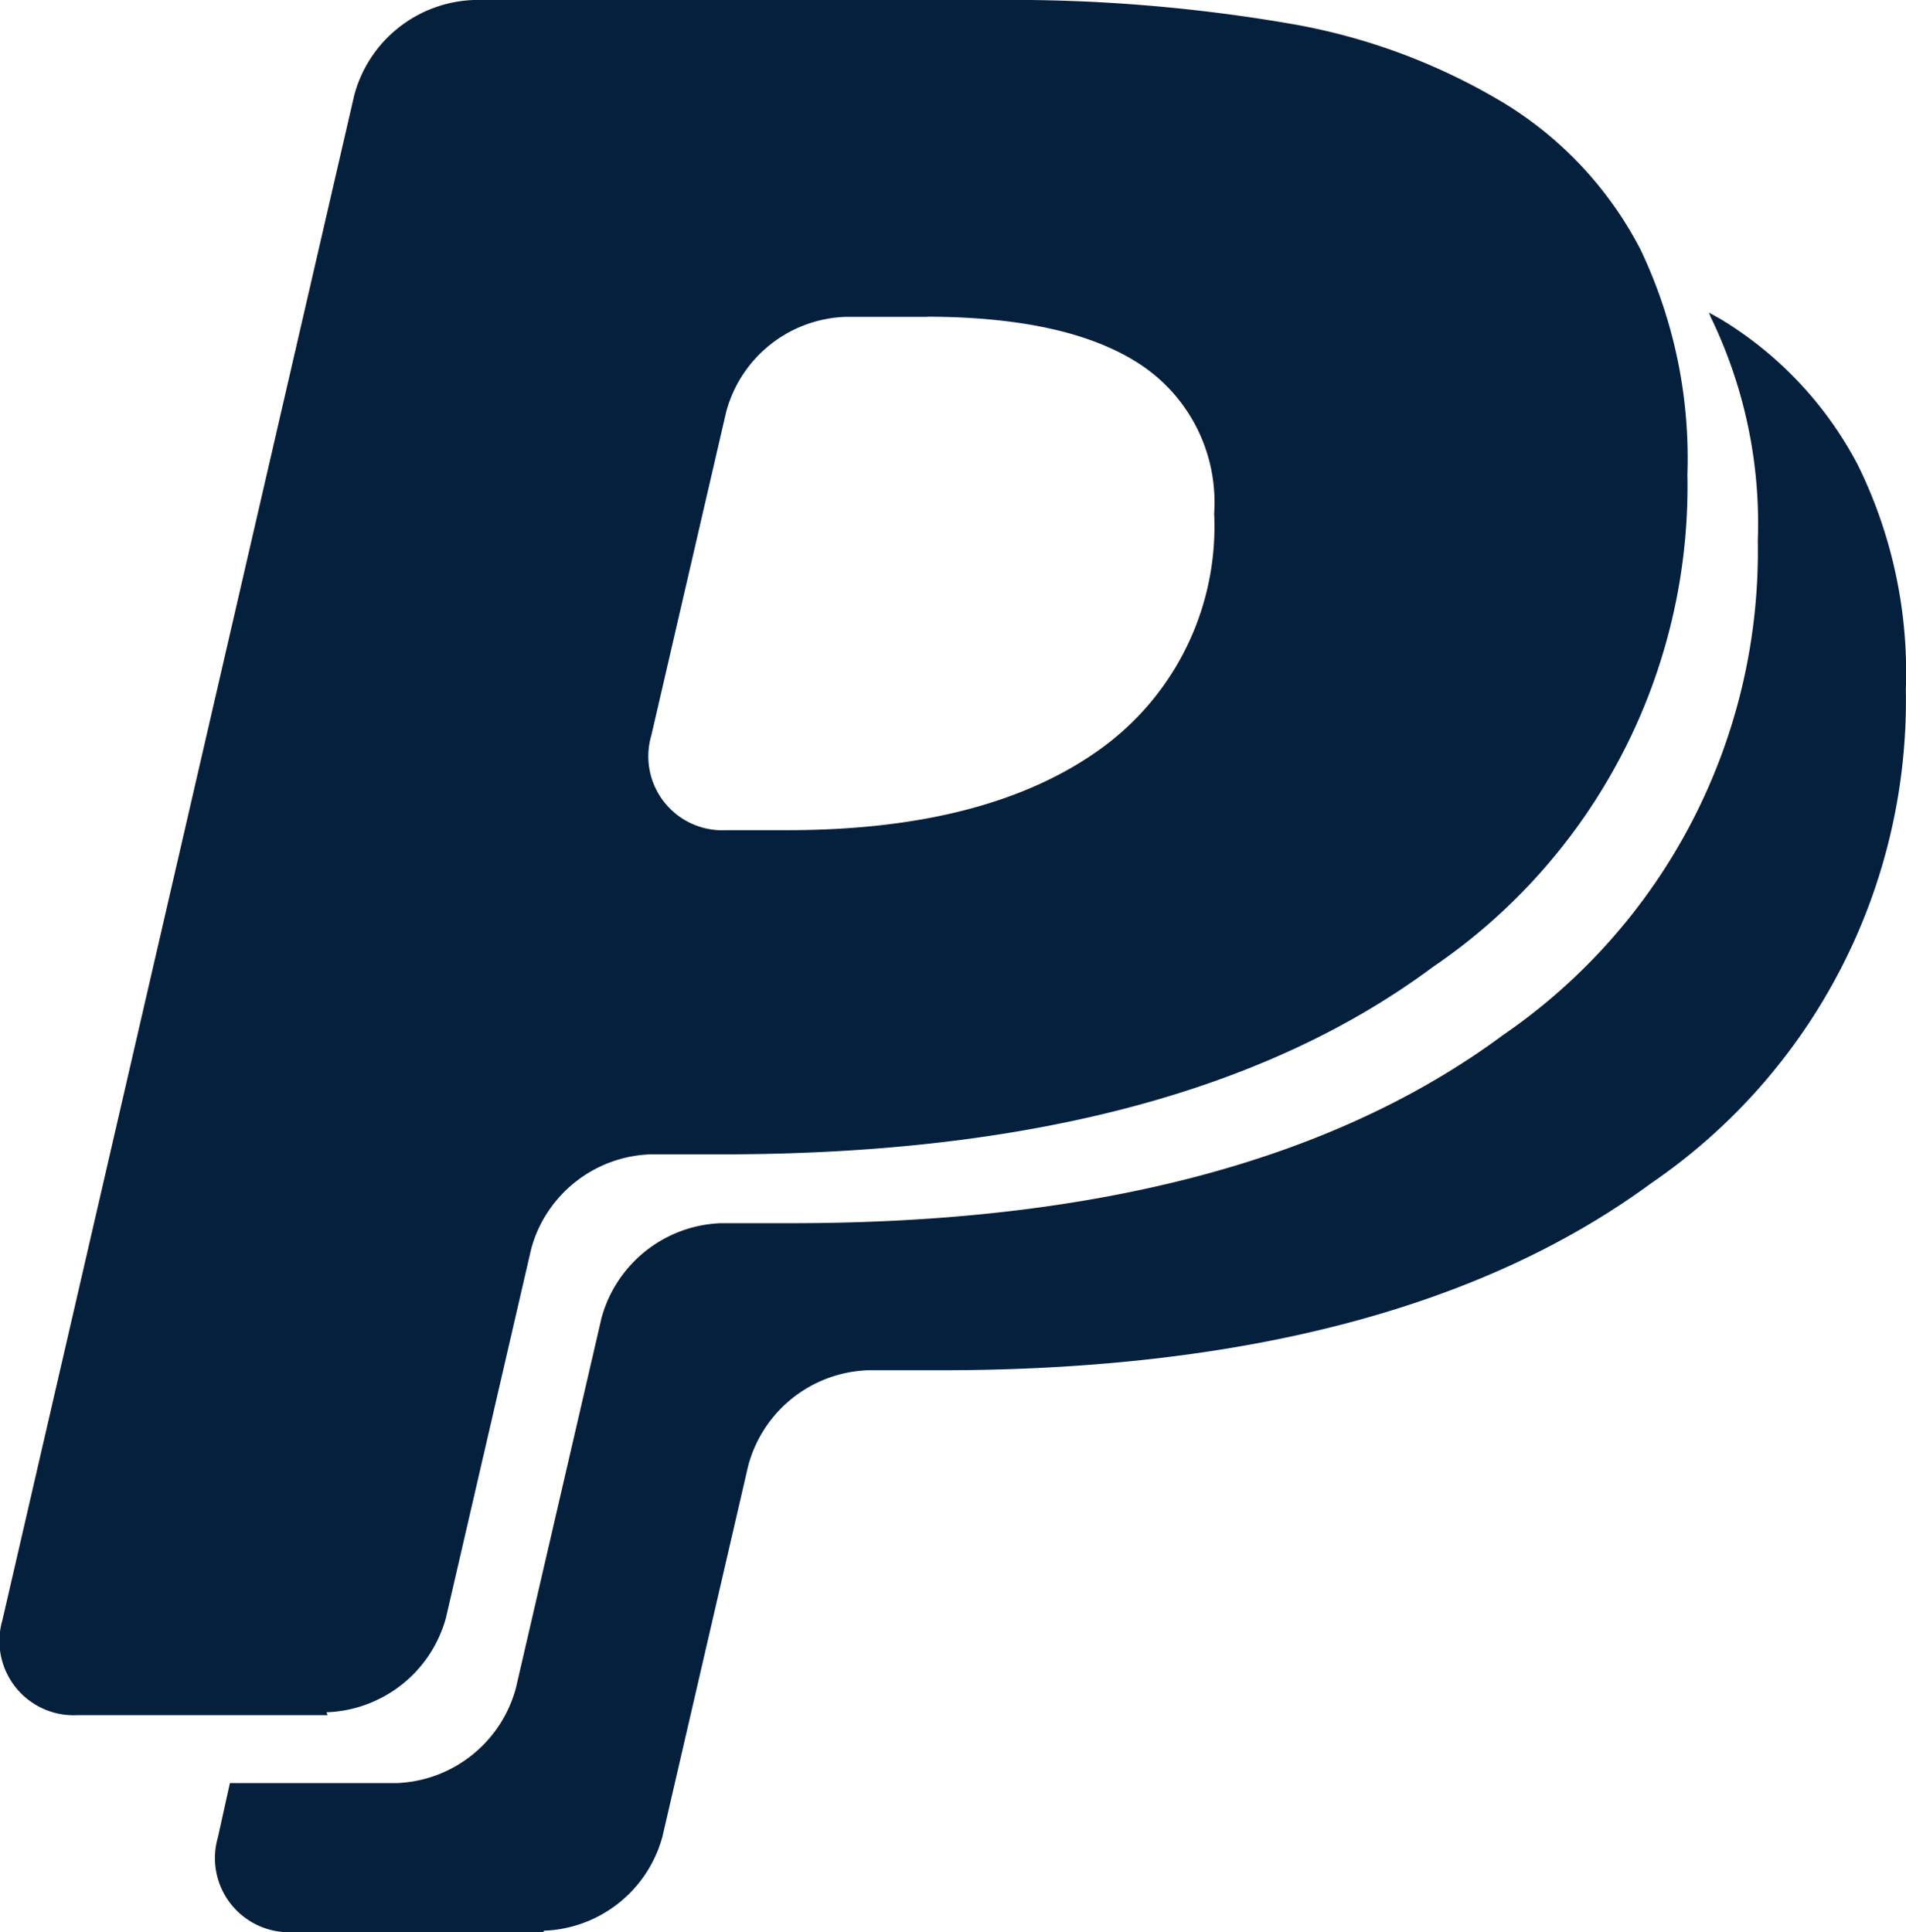 <svg xmlns="http://www.w3.org/2000/svg" width="56.273" height="57.042" viewBox="0 0 56.273 57.042">
  <path id="Icon_simple-paypal" data-name="Icon simple-paypal" d="M16.278,57.042H8.9a2.189,2.189,0,0,1-2.225-2.8l.354-1.6h4.922a3.794,3.794,0,0,0,3.522-2.809L18,38.912a3.8,3.8,0,0,1,3.518-2.8h2.1q13.508,0,21.01-5.562a17.307,17.307,0,0,0,7.51-14.581,13.958,13.958,0,0,0-1.4-6.629c0-.038-.038-.074-.038-.109l.321.178a10.989,10.989,0,0,1,4.067,4.311,13.858,13.858,0,0,1,1.421,6.633,17.263,17.263,0,0,1-7.52,14.581C44,38.6,36.979,40.454,28,40.454H25.858a3.8,3.8,0,0,0-3.527,2.819L19.8,54.218A3.765,3.765,0,0,1,16.306,57ZM9.915,50.636H2.536a2.192,2.192,0,0,1-2.225-2.8L10.7,2.809A3.791,3.791,0,0,1,14.224,0H29.59a48.414,48.414,0,0,1,8.67.687A18.222,18.222,0,0,1,44.639,3.04a10.956,10.956,0,0,1,4.033,4.321,14.306,14.306,0,0,1,1.388,6.648,17.161,17.161,0,0,1-7.52,14.543c-4.991,3.71-12.017,5.528-21,5.528h-2.1a3.788,3.788,0,0,0-3.513,2.778L13.407,47.765a3.791,3.791,0,0,1-3.529,2.786Zm17.7-41.281H25.2a3.784,3.784,0,0,0-3.518,2.8l-2.21,9.554a2.184,2.184,0,0,0,2.21,2.8h1.821c3.955,0,7.059-.815,9.269-2.427a8.092,8.092,0,0,0,3.316-6.921,4.875,4.875,0,0,0-2.139-4.373c-1.426-.96-3.565-1.438-6.384-1.438l.045,0Z" transform="translate(-0.241)" fill="#05203d"/>
</svg>
